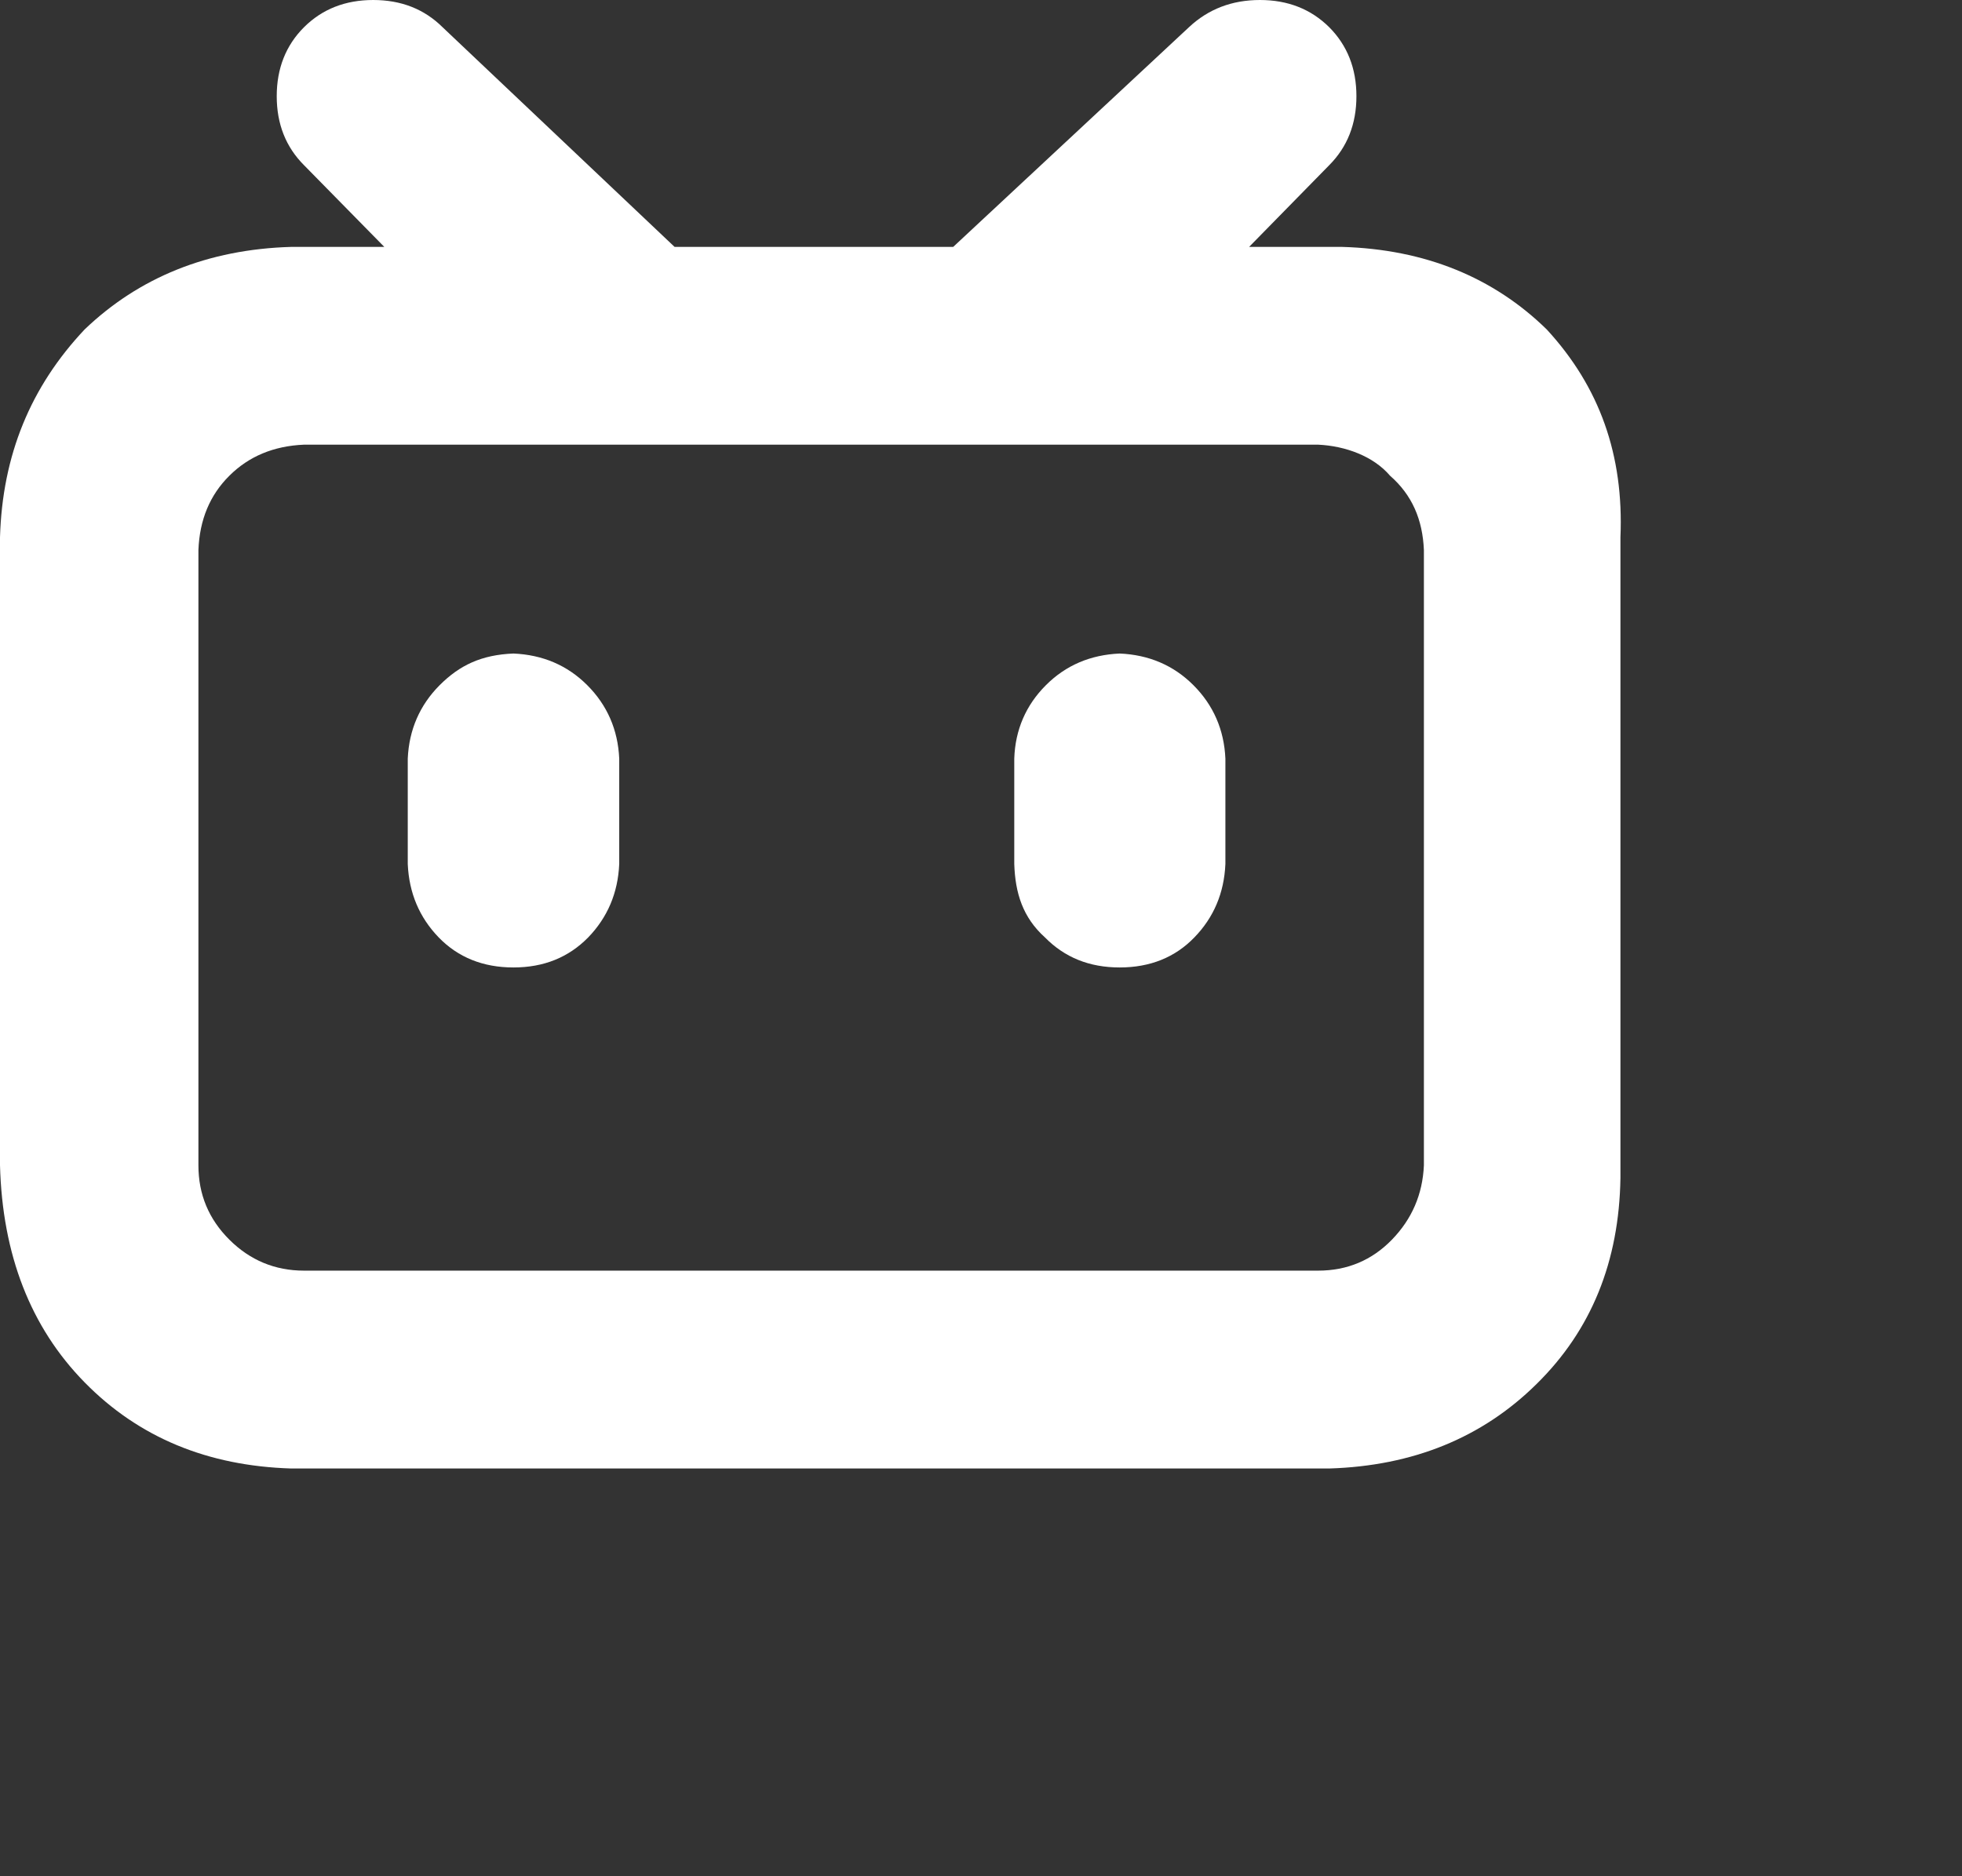 <?xml version="1.0" encoding="UTF-8"?>
<!-- Generated by Pixelmator Pro 2.4.5 -->
<svg viewBox="0 0 23 22" fill="none" xmlns="http://www.w3.org/2000/svg">
    <rect x="0" y="0" width="23" height="22" fill="#333333" stroke="none"/>
    <path id="path1" fill="#ffffff" stroke="none" d="M 18.132 3.863 C 18.751 4.535 19.037 5.336 18.996 6.301 L 18.996 13.812 C 18.981 14.792 18.655 15.597 18.013 16.228 C 17.375 16.859 16.562 17.189 15.582 17.219 L 3.415 17.219 C 2.433 17.189 1.626 16.855 0.992 16.209 C 0.359 15.564 0.028 14.714 -0 13.664 L -0 6.301 C 0.028 5.336 0.359 4.535 0.992 3.863 C 1.626 3.256 2.433 2.923 3.415 2.895 L 4.505 2.895 L 3.564 1.937 C 3.351 1.724 3.244 1.454 3.244 1.128 C 3.244 0.802 3.351 0.532 3.564 0.319 C 3.778 0.106 4.049 0 4.375 0 C 4.702 0 4.973 0.106 5.188 0.319 L 7.908 2.895 L 11.174 2.895 L 13.938 0.319 C 14.165 0.106 14.443 0 14.77 0 C 15.096 0 15.367 0.106 15.582 0.319 C 15.794 0.532 15.901 0.802 15.901 1.128 C 15.901 1.454 15.794 1.724 15.582 1.937 L 14.643 2.895 L 15.731 2.895 C 16.71 2.923 17.512 3.256 18.132 3.863 L 18.132 3.863 Z M 16.692 6.45 C 16.677 6.093 16.554 5.804 16.295 5.578 C 16.102 5.351 15.775 5.229 15.452 5.214 L 3.564 5.214 C 3.208 5.229 2.917 5.351 2.689 5.578 C 2.461 5.804 2.34 6.093 2.326 6.45 L 2.326 13.664 C 2.326 14.005 2.447 14.295 2.689 14.536 C 2.931 14.777 3.223 14.899 3.564 14.899 L 15.452 14.899 C 15.794 14.899 16.083 14.777 16.317 14.536 C 16.551 14.295 16.677 14.005 16.692 13.664 L 16.692 6.45 Z M 6.884 8.034 C 7.118 8.268 7.244 8.557 7.259 8.895 L 7.259 10.131 C 7.244 10.472 7.121 10.758 6.895 10.992 C 6.665 11.226 6.375 11.344 6.019 11.344 C 5.663 11.344 5.37 11.226 5.143 10.992 C 4.917 10.758 4.795 10.472 4.78 10.131 L 4.78 8.895 C 4.795 8.557 4.921 8.268 5.154 8.034 C 5.388 7.8 5.644 7.678 6.019 7.663 C 6.361 7.678 6.65 7.8 6.884 8.034 L 6.884 8.034 Z M 13.99 8.034 C 14.224 8.268 14.35 8.557 14.365 8.895 L 14.365 10.131 C 14.35 10.472 14.228 10.758 14.001 10.992 C 13.775 11.226 13.482 11.344 13.126 11.344 C 12.769 11.344 12.48 11.226 12.25 10.992 C 11.99 10.758 11.901 10.472 11.89 10.131 L 11.89 8.895 C 11.901 8.557 12.027 8.268 12.261 8.034 C 12.495 7.8 12.784 7.678 13.126 7.663 C 13.467 7.678 13.756 7.8 13.99 8.034 L 13.99 8.034 Z"/>
</svg>
